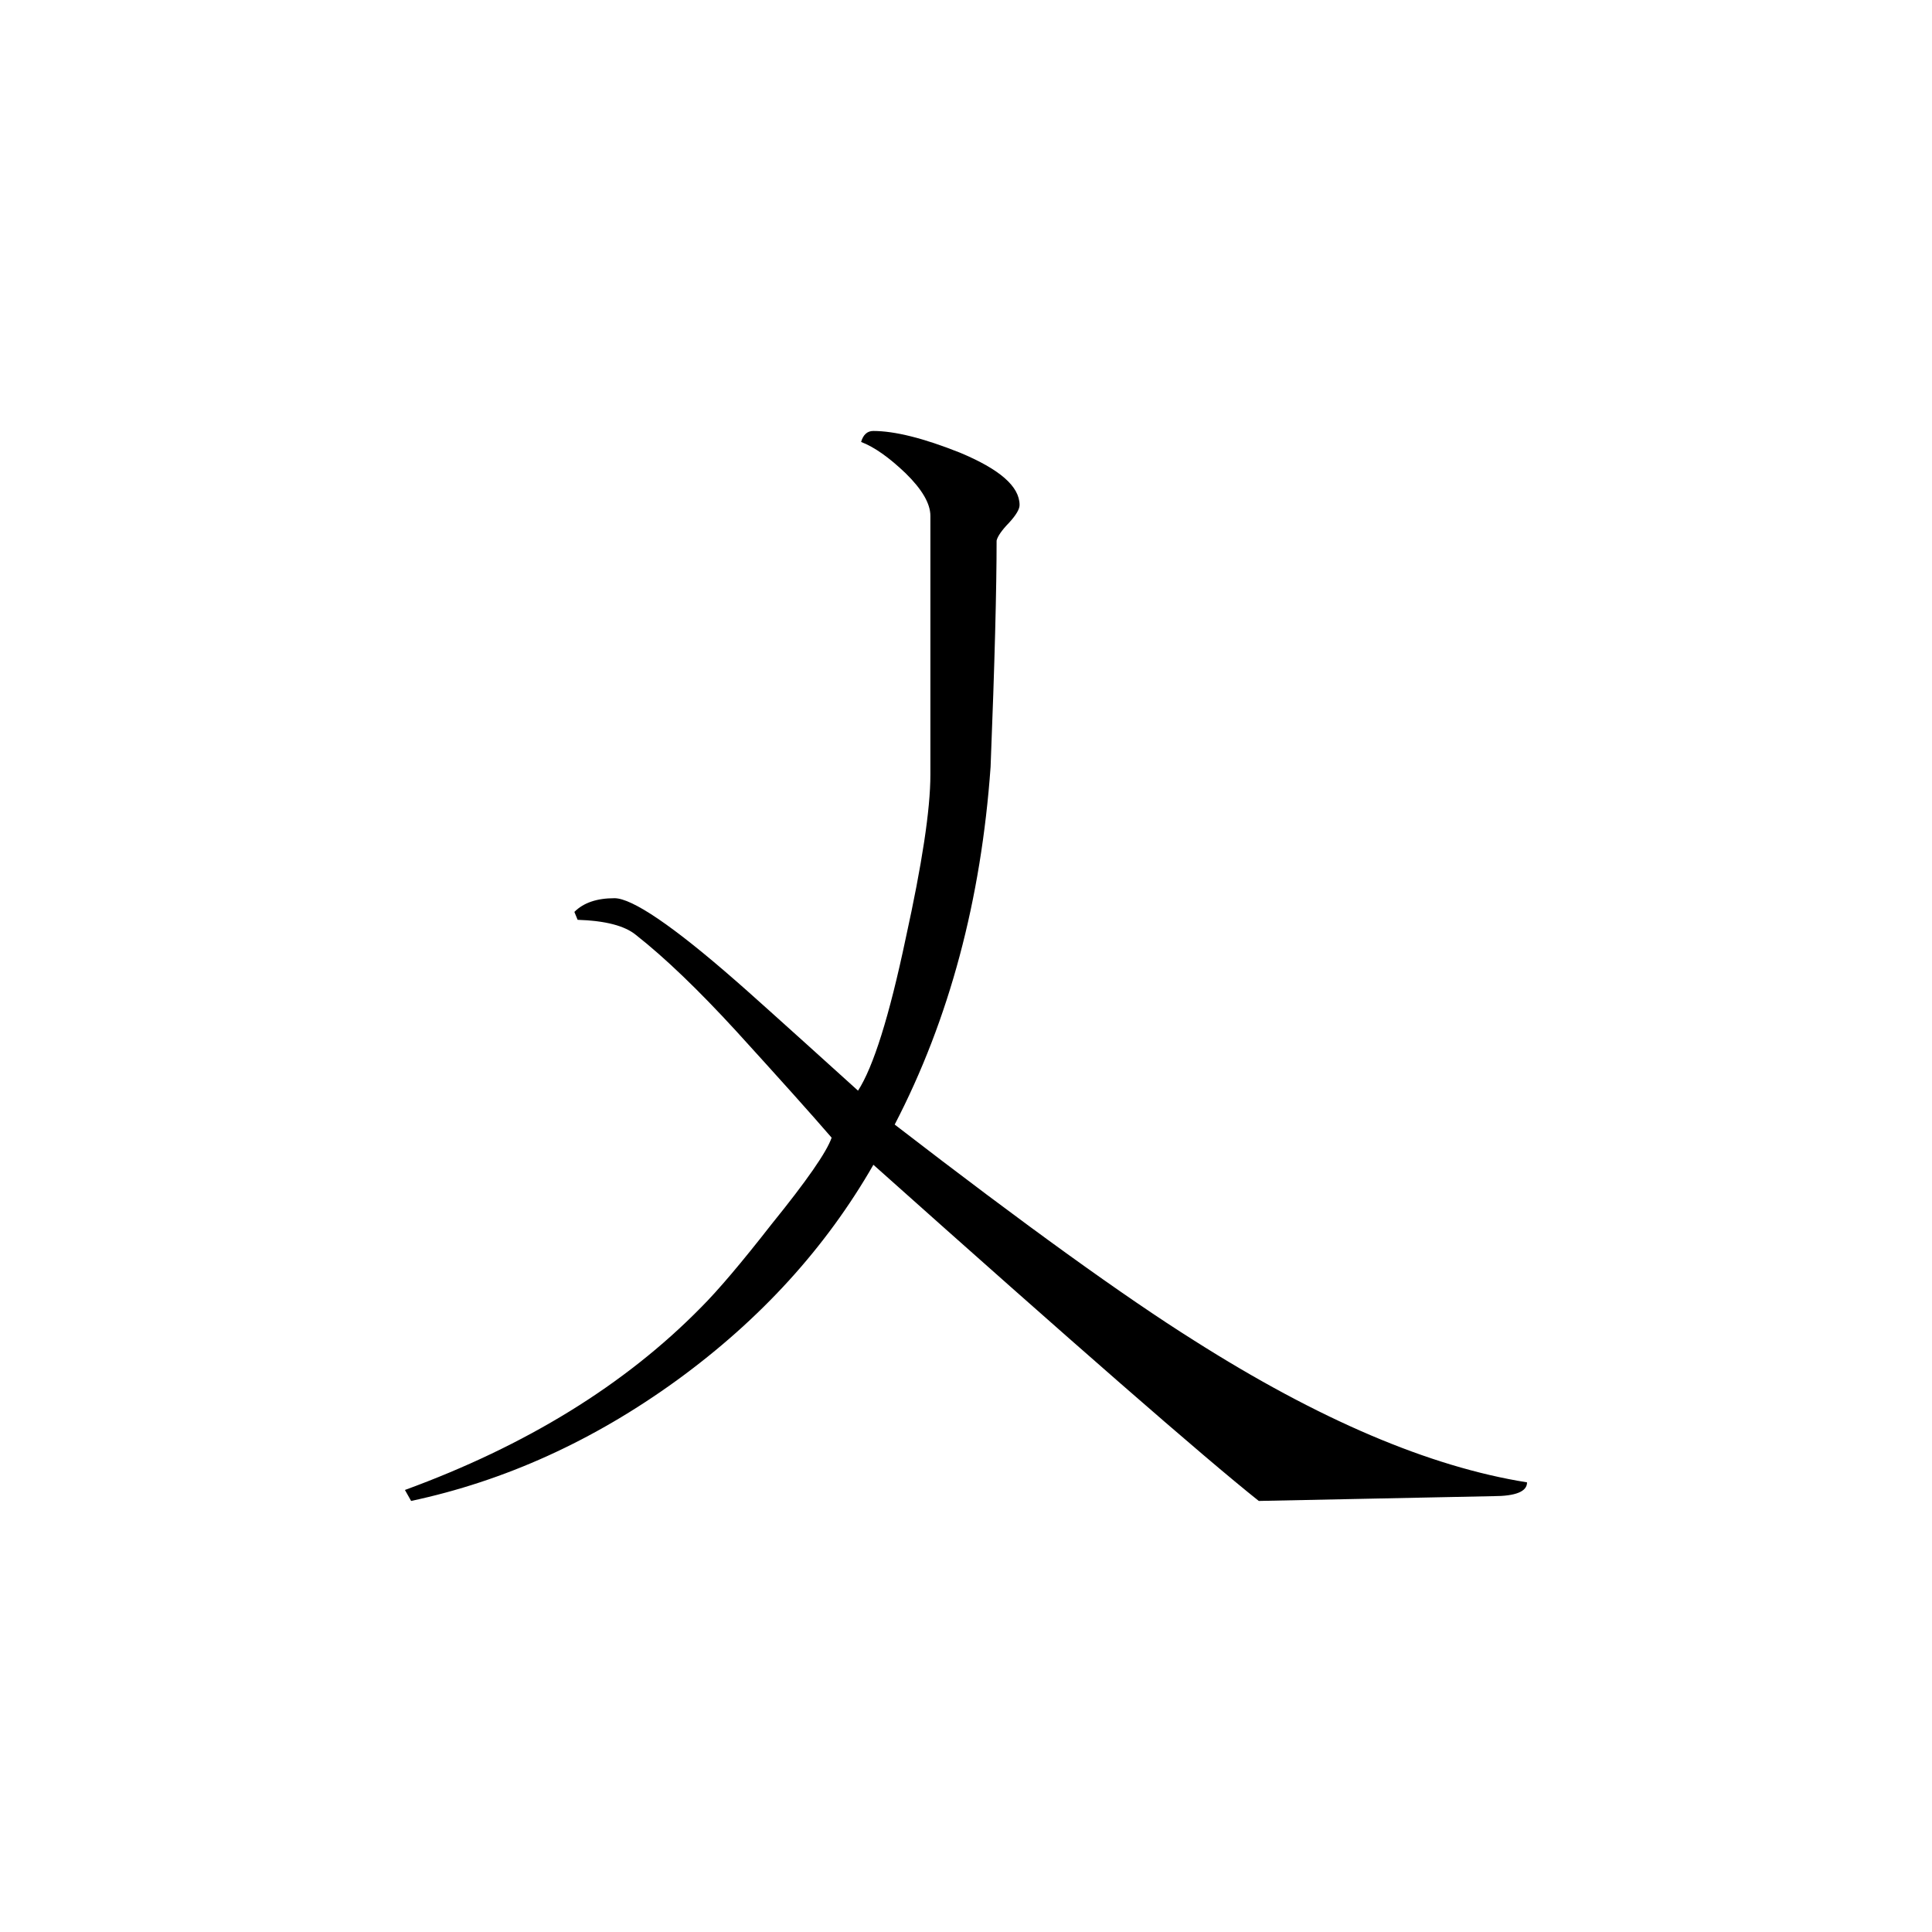 <svg viewBox="-2 -2 44 44" xmlns="http://www.w3.org/2000/svg"><path d="m32.777 31.762c0 .207-.258.312-.773.312l-5.336.109c-1.266-1.008-4.188-3.559-8.777-7.656-1.078 1.879-2.562 3.516-4.473 4.906-1.906 1.383-3.93 2.297-6.055 2.75l-.141-.25c2.758-1.008 5.008-2.391 6.742-4.156.391-.391.93-1.027 1.609-1.898.797-.984 1.254-1.641 1.367-1.969-.461-.535-1.191-1.348-2.172-2.426-.863-.941-1.625-1.672-2.281-2.188-.258-.215-.707-.328-1.332-.348l-.074-.18c.211-.211.516-.312.914-.312.398 0 1.328.625 2.773 1.891.09.074 1.016.902 2.773 2.492.348-.539.711-1.688 1.086-3.469.371-1.688.562-2.93.562-3.73 0 0 0-1.957 0-5.891 0-.281-.191-.605-.562-.969-.375-.359-.711-.598-1.016-.715.047-.164.141-.25.277-.25.488 0 1.145.164 1.969.492.91.379 1.363.77 1.363 1.195 0 .094-.078.227-.238.402-.168.172-.262.312-.285.406 0 1.074-.043 2.793-.137 5.156-.215 3.016-.934 5.738-2.184 8.145 2.977 2.297 5.246 3.93 6.812 4.914 2.836 1.801 5.359 2.879 7.586 3.234zm0 0"/></svg>
